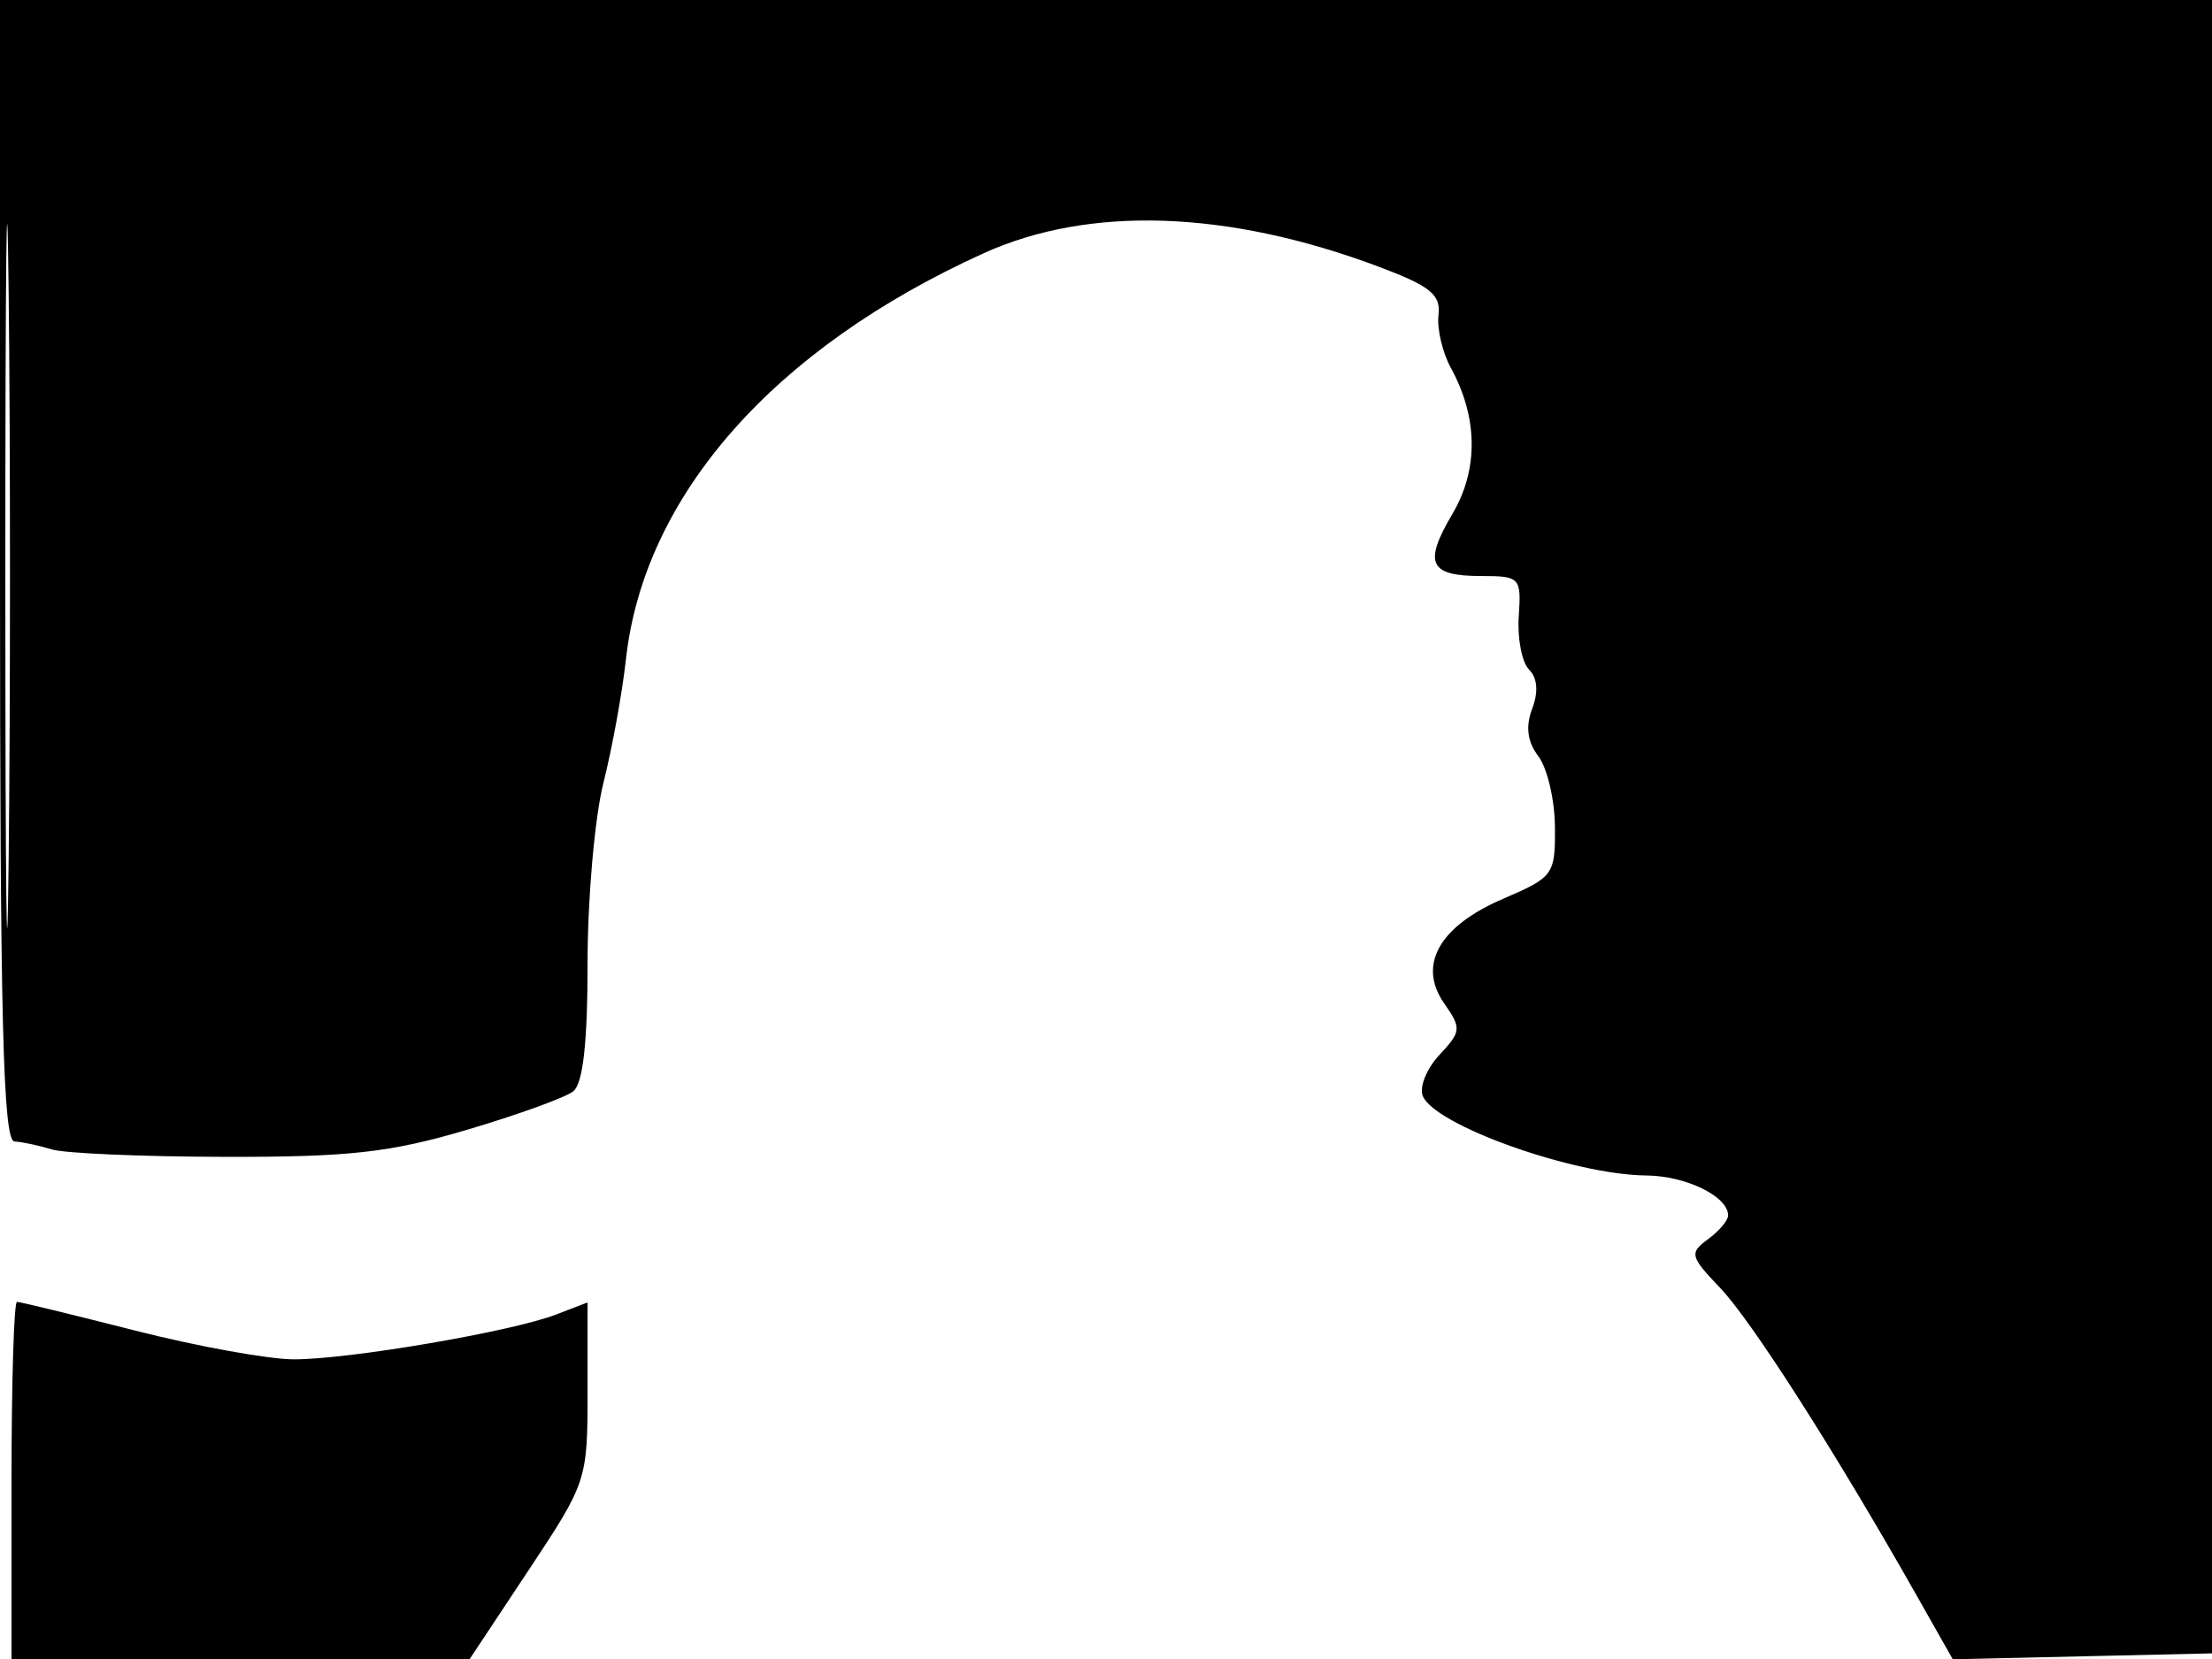 <svg xmlns="http://www.w3.org/2000/svg" width="192" height="144" viewBox="0 0 192 144" version="1.1">
	<path d="M 0 49.500 C 0 88.393, 0.268 99.016, 1.250 99.077 C 1.938 99.119, 3.400 99.431, 4.500 99.770 C 5.600 100.109, 12.350 100.399, 19.500 100.414 C 30.301 100.436, 33.853 100.041, 40.500 98.076 C 44.900 96.775, 49.063 95.271, 49.750 94.733 C 50.604 94.065, 51 90.534, 51 83.588 C 51 77.996, 51.619 70.963, 52.375 67.960 C 53.132 64.957, 54.011 60.138, 54.328 57.251 C 55.893 43.026, 67.139 30.252, 85.382 21.981 C 94.526 17.835, 106.536 18.235, 119.596 23.122 C 124.152 24.826, 125.073 25.565, 124.860 27.344 C 124.718 28.530, 125.202 30.596, 125.936 31.937 C 128.294 36.242, 128.343 40.754, 126.073 44.600 C 123.534 48.905, 124.044 50, 128.590 50 C 131.936 50, 132.054 50.127, 131.827 53.496 C 131.698 55.419, 132.101 57.501, 132.723 58.123 C 133.450 58.850, 133.546 60.064, 132.991 61.523 C 132.401 63.075, 132.572 64.379, 133.532 65.647 C 134.305 66.666, 134.951 69.428, 134.968 71.786 C 134.999 75.923, 134.844 76.138, 130.493 78.003 C 124.913 80.395, 123.018 83.761, 125.366 87.112 C 126.862 89.248, 126.834 89.548, 124.957 91.546 C 123.850 92.725, 123.188 94.327, 123.488 95.108 C 124.465 97.655, 136.583 101.976, 142.909 102.032 C 146.344 102.062, 150 103.850, 150 105.500 C 150 105.929, 149.213 106.858, 148.250 107.565 C 146.621 108.762, 146.695 109.056, 149.323 111.807 C 152.025 114.635, 159.274 125.975, 166.235 138.262 L 169.500 144.024 181 143.762 L 192.500 143.500 192.775 71.750 L 193.049 0 96.525 0 L 0 0 0 49.500 M 0.463 50 C 0.463 77.225, 0.592 88.362, 0.749 74.750 C 0.906 61.137, 0.906 38.862, 0.749 25.250 C 0.592 11.637, 0.463 22.775, 0.463 50 M 1 128.500 L 1 144 20.885 144 L 40.770 144 45.885 136.287 C 50.937 128.670, 51 128.478, 51 120.812 L 51 113.050 48.250 114.106 C 44.383 115.591, 30.279 117.999, 25.500 117.990 C 23.300 117.985, 17.100 116.861, 11.722 115.491 C 6.344 114.121, 1.732 113, 1.472 113 C 1.213 113, 1 119.975, 1 128.500" stroke="none" fill="black" fill-rule="evenodd"/>
</svg>